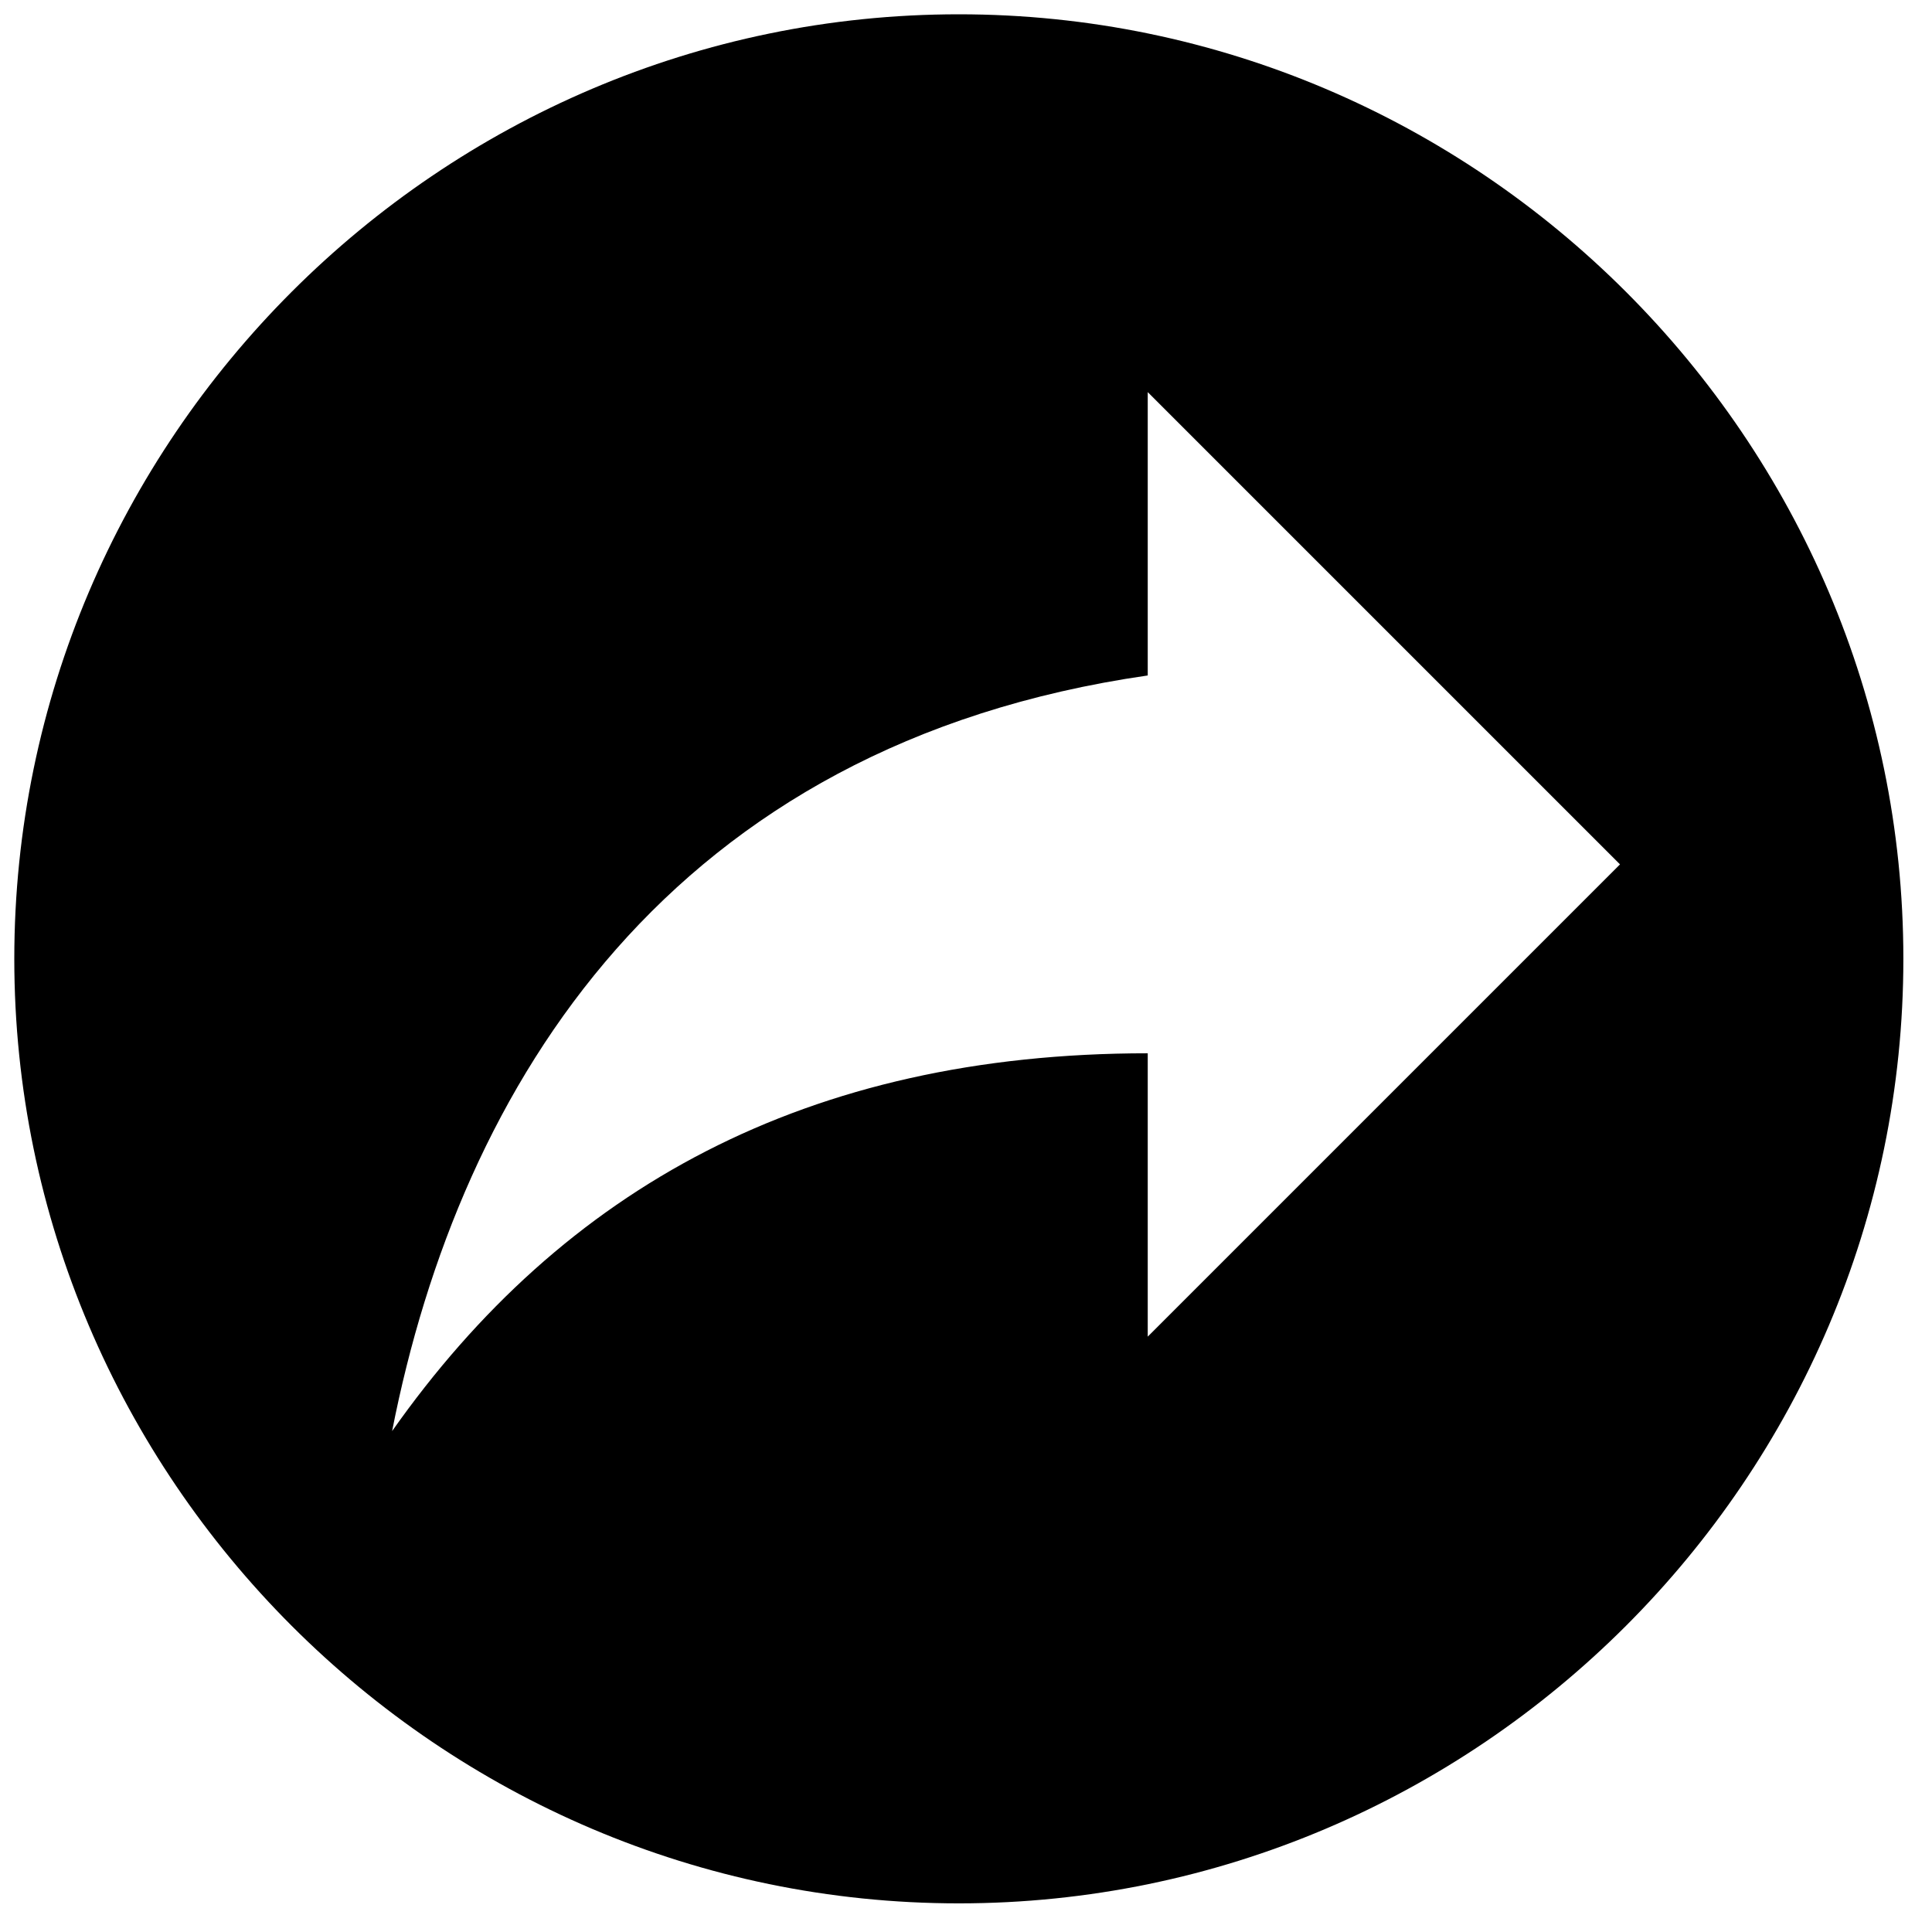 <svg width="45" height="45" viewBox="0 0 45 45" fill="none" xmlns="http://www.w3.org/2000/svg">
<path d="M22.333 0.333C10.233 0.333 0.333 10.233 0.333 22.333C0.333 34.433 10.233 44.333 22.333 44.333C34.433 44.333 44.333 34.433 44.333 22.333C44.333 10.233 34.433 0.333 22.333 0.333ZM26.733 31.133V24.533C18.791 24.533 13.115 27.679 9.133 33.333C10.717 25.259 15.601 17.339 26.733 15.733V9.133L37.733 20.133L26.733 31.133Z" fill="black"/>
</svg>
